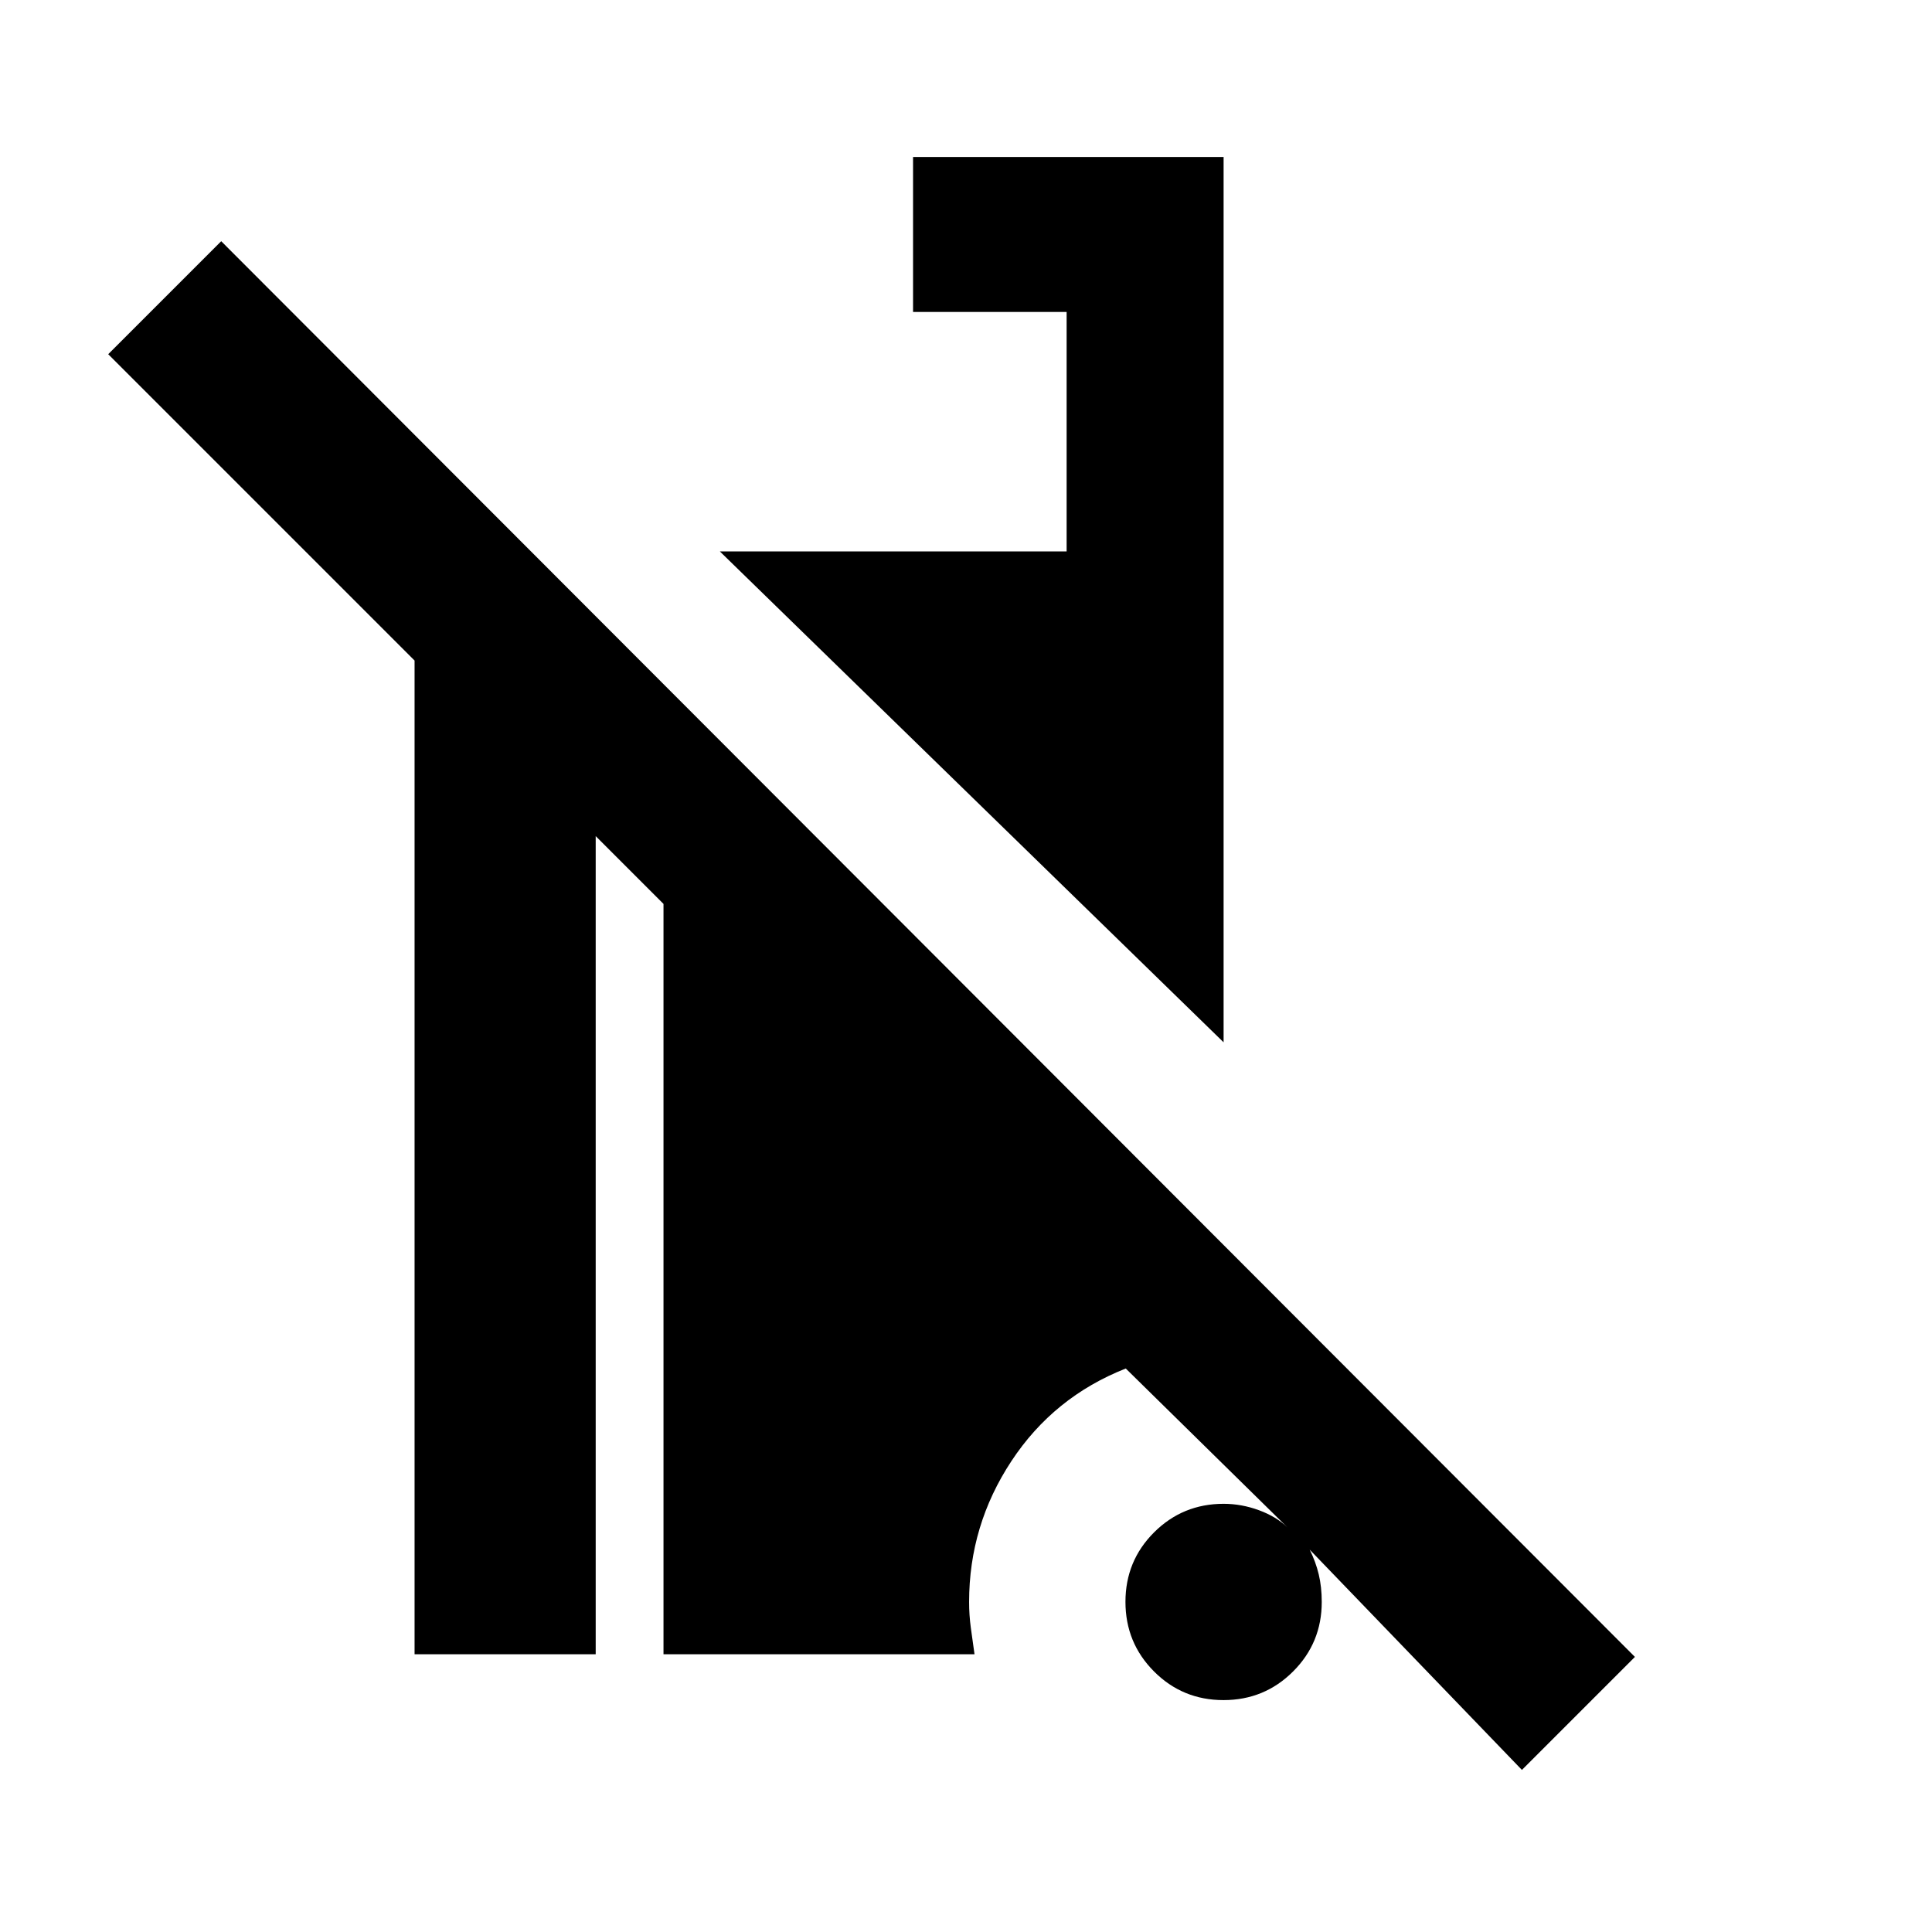 <svg xmlns="http://www.w3.org/2000/svg" height="20" viewBox="0 -960 960 960" width="20"><path d="M756.23-80.54 650.77-190q3 6 4.5 12.28 1.5 6.29 1.5 13.72 0 20.32-14.24 34.54-14.24 14.23-34.58 14.23-20.34 0-34.53-14.24-14.19-14.24-14.19-34.58 0-20.34 14.22-34.53 14.23-14.19 34.55-14.19 8.92 0 17.58 3.19 8.65 3.19 14.19 8.58l-80.39-79q-35.84 14.15-56.84 46.04-21 31.88-21 69.96 0 6.48.85 12.79.85 6.31 1.84 13.21H329.69v-372.85L296-544.54V-138h-90v-493.77L53.77-784l56.15-56.15 702.46 703.46-56.15 56.15ZM608-442.08 357.69-686H530v-119h-76.31v-77H608v439.92Z"/></svg>